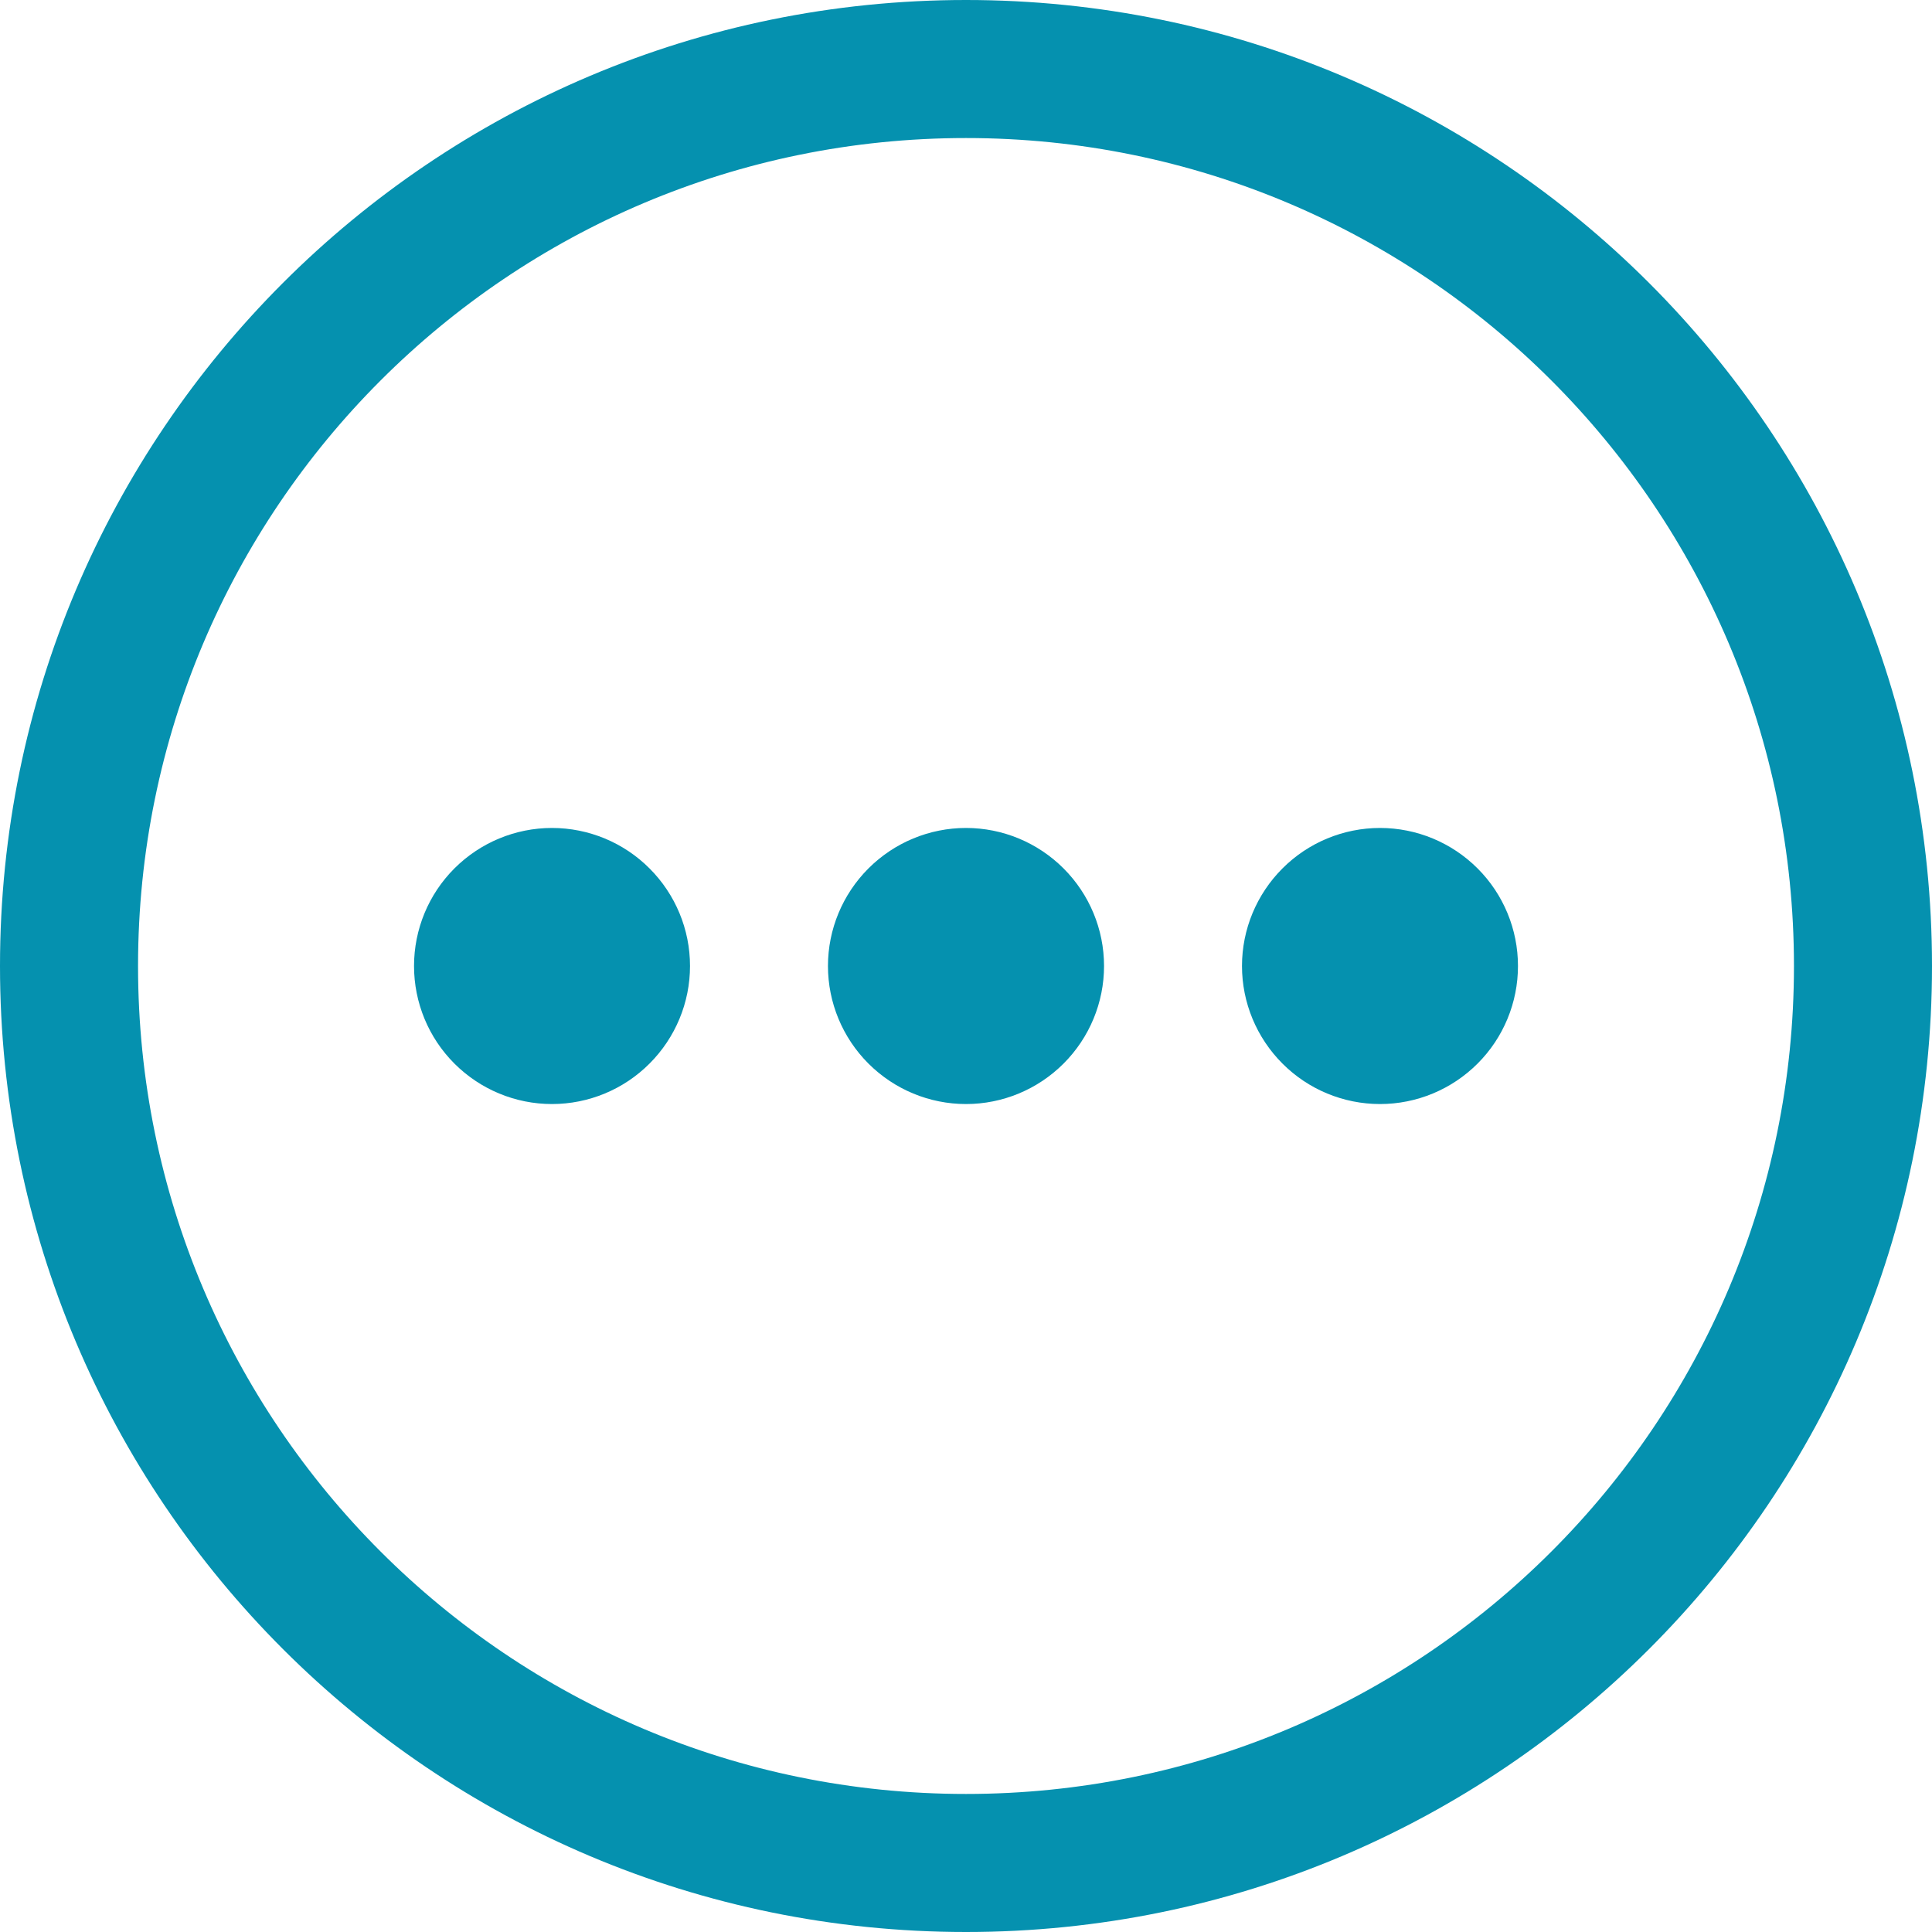 <svg width="20" height="20" viewBox="0 0 20 20" fill="none" xmlns="http://www.w3.org/2000/svg">
<path d="M5.714 11.429C6.093 11.429 6.457 11.278 6.724 11.01C6.992 10.742 7.143 10.379 7.143 10C7.143 9.621 6.992 9.258 6.724 8.99C6.457 8.722 6.093 8.571 5.714 8.571C5.335 8.571 4.972 8.722 4.704 8.99C4.436 9.258 4.286 9.621 4.286 10C4.286 10.379 4.436 10.742 4.704 11.01C4.972 11.278 5.335 11.429 5.714 11.429ZM10 11.429C10.379 11.429 10.742 11.278 11.01 11.01C11.278 10.742 11.429 10.379 11.429 10C11.429 9.621 11.278 9.258 11.01 8.99C10.742 8.722 10.379 8.571 10 8.571C9.621 8.571 9.258 8.722 8.99 8.99C8.722 9.258 8.571 9.621 8.571 10C8.571 10.379 8.722 10.742 8.99 11.01C9.258 11.278 9.621 11.429 10 11.429ZM15.714 10C15.714 10.379 15.564 10.742 15.296 11.01C15.028 11.278 14.665 11.429 14.286 11.429C13.907 11.429 13.543 11.278 13.276 11.01C13.008 10.742 12.857 10.379 12.857 10C12.857 9.621 13.008 9.258 13.276 8.99C13.543 8.722 13.907 8.571 14.286 8.571C14.665 8.571 15.028 8.722 15.296 8.99C15.564 9.258 15.714 9.621 15.714 10ZM20 10C20 15.523 15.523 20 10 20C4.477 20 0 15.523 0 10C0 4.477 4.477 0 10 0C15.523 0 20 4.477 20 10ZM18.571 10C18.571 5.266 14.734 1.429 10 1.429C5.266 1.429 1.429 5.266 1.429 10C1.429 14.734 5.266 18.571 10 18.571C14.734 18.571 18.571 14.734 18.571 10Z" fill="#0591AF"/>
</svg>
